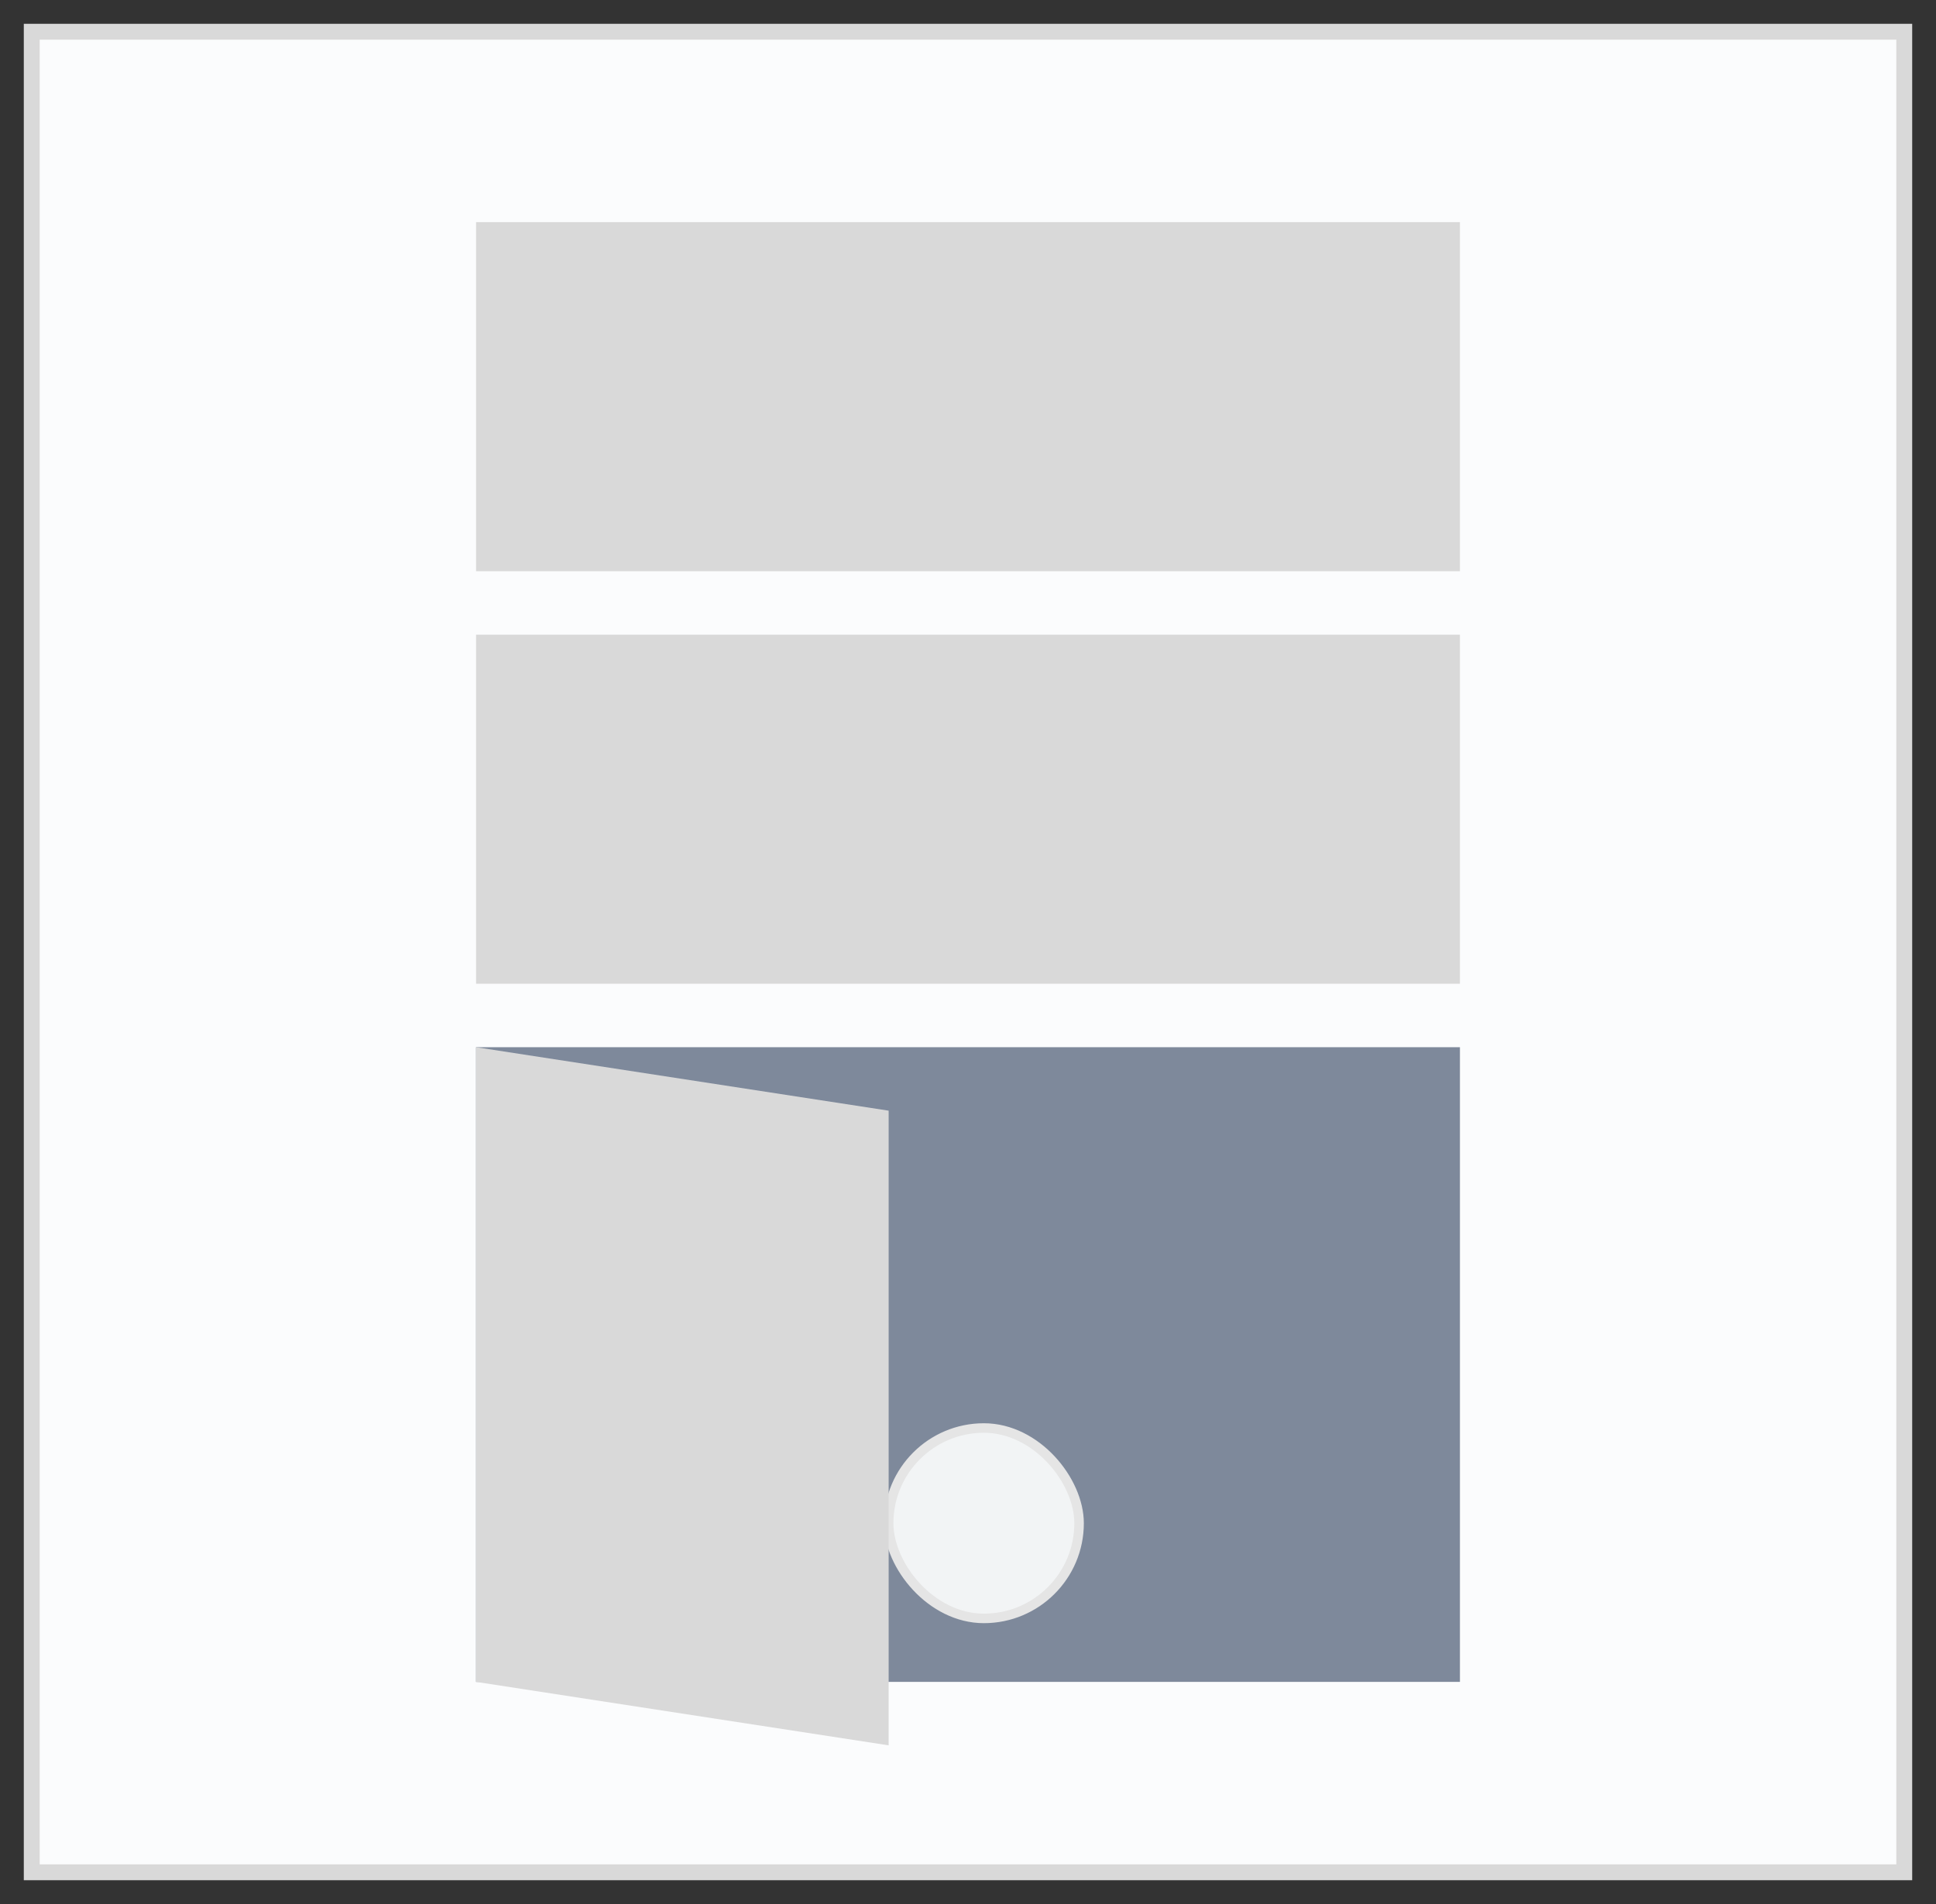 <svg width="61" height="60" viewBox="0 0 61 60" fill="none" xmlns="http://www.w3.org/2000/svg">
<rect x="0" y="0" width="61" height="60" fill="#333333" stroke="none"/>
<rect x="1" y="1" width="59" height="58" fill="#FBFCFD"/>
<rect x="1" y="1" width="59" height="58" stroke="#D9D9D9" stroke-width="0.5"/>
<rect width="31" height="11" transform="translate(15 7)" fill="#D9D9D9"/>
<rect width="31" height="11" transform="translate(15 20)" fill="#D9D9D9"/>
<rect width="31" height="20" transform="translate(15 33)" fill="#7E899B"/>
<rect x="28" y="45" width="6" height="6" rx="3" fill="#F2F4F5"/>
<rect x="28" y="45" width="6" height="6" rx="3" stroke="#E5E5E5" stroke-width="0.3"/>
<path d="M15 33L28 35V55L15 53V33Z" fill="#D9D9D9"/>
</svg>
